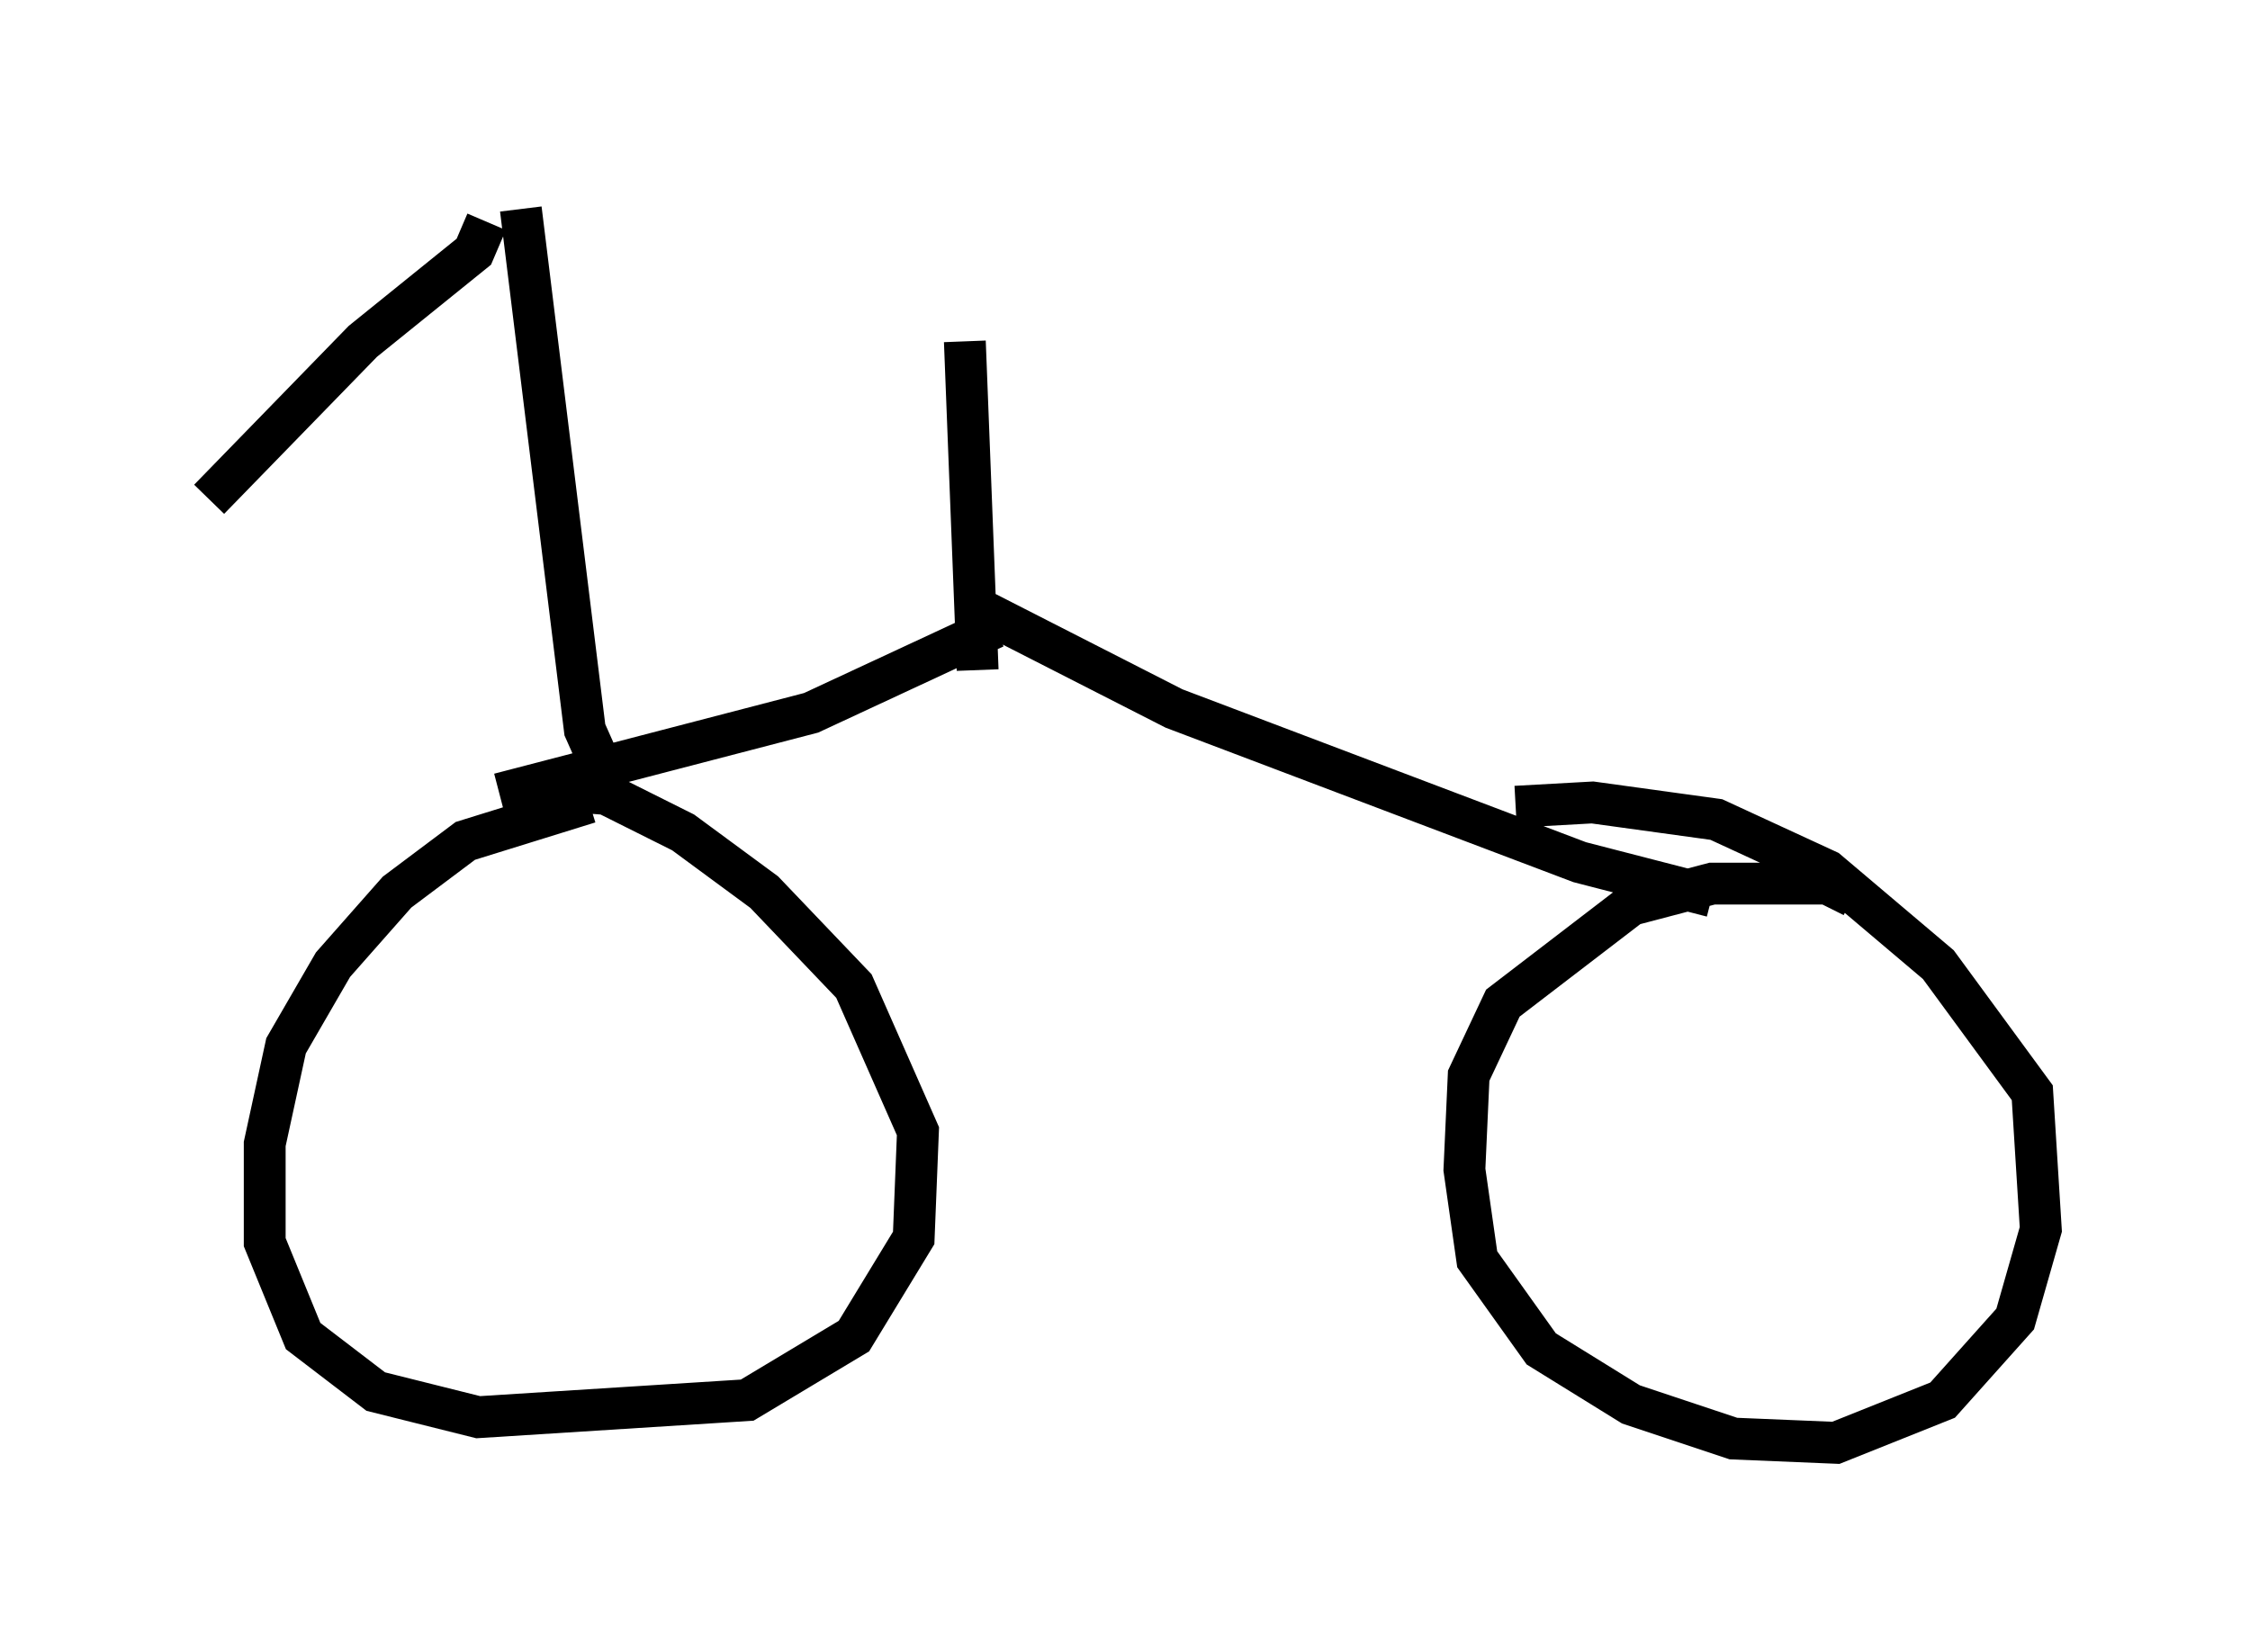 <?xml version="1.0" encoding="utf-8" ?>
<svg baseProfile="full" height="39.502" version="1.1" width="53.794" xmlns="http://www.w3.org/2000/svg" xmlns:ev="http://www.w3.org/2001/xml-events" xmlns:xlink="http://www.w3.org/1999/xlink"><defs /><rect fill="white" height="39.502" width="53.794" x="0" y="0" /><path d="M14.188, 19.7 m-0.102, -0.51 l-2.96, 0.919 -1.633, 1.225 l-1.531, 1.735 -1.123, 1.94 l-0.51, 2.348 0.0, 2.348 l0.919, 2.246 1.735, 1.327 l2.45, 0.613 6.431, -0.408 l2.552, -1.531 1.429, -2.348 l0.102, -2.552 -1.531, -3.471 l-2.144, -2.246 -1.94, -1.429 l-1.838, -0.919 -1.327, -0.102 m31.136, 2.552 l-0.613, -0.306 -2.756, 0.0 l-1.94, 0.51 -3.063, 2.348 l-0.817, 1.735 -0.102, 2.246 l0.306, 2.144 1.531, 2.144 l2.144, 1.327 2.45, 0.817 l2.45, 0.102 2.552, -1.021 l1.735, -1.94 0.613, -2.144 l-0.204, -3.267 -2.246, -3.063 l-2.654, -2.246 -2.654, -1.225 l-2.96, -0.408 -1.838, 0.102 m-24.296, -0.306 l7.452, -1.94 4.39, -2.042 m17.15, 6.431 l-3.165, -0.817 -9.698, -3.675 l-5.002, -2.552 m0.306, 1.633 l-0.306, -7.861 m-8.677, 10.208 l-0.408, -0.919 -1.531, -12.454 m-0.817, 0.306 l-0.306, 0.715 -2.654, 2.144 l-3.675, 3.777 " fill="none" stroke="black" stroke-width="1" /></svg>